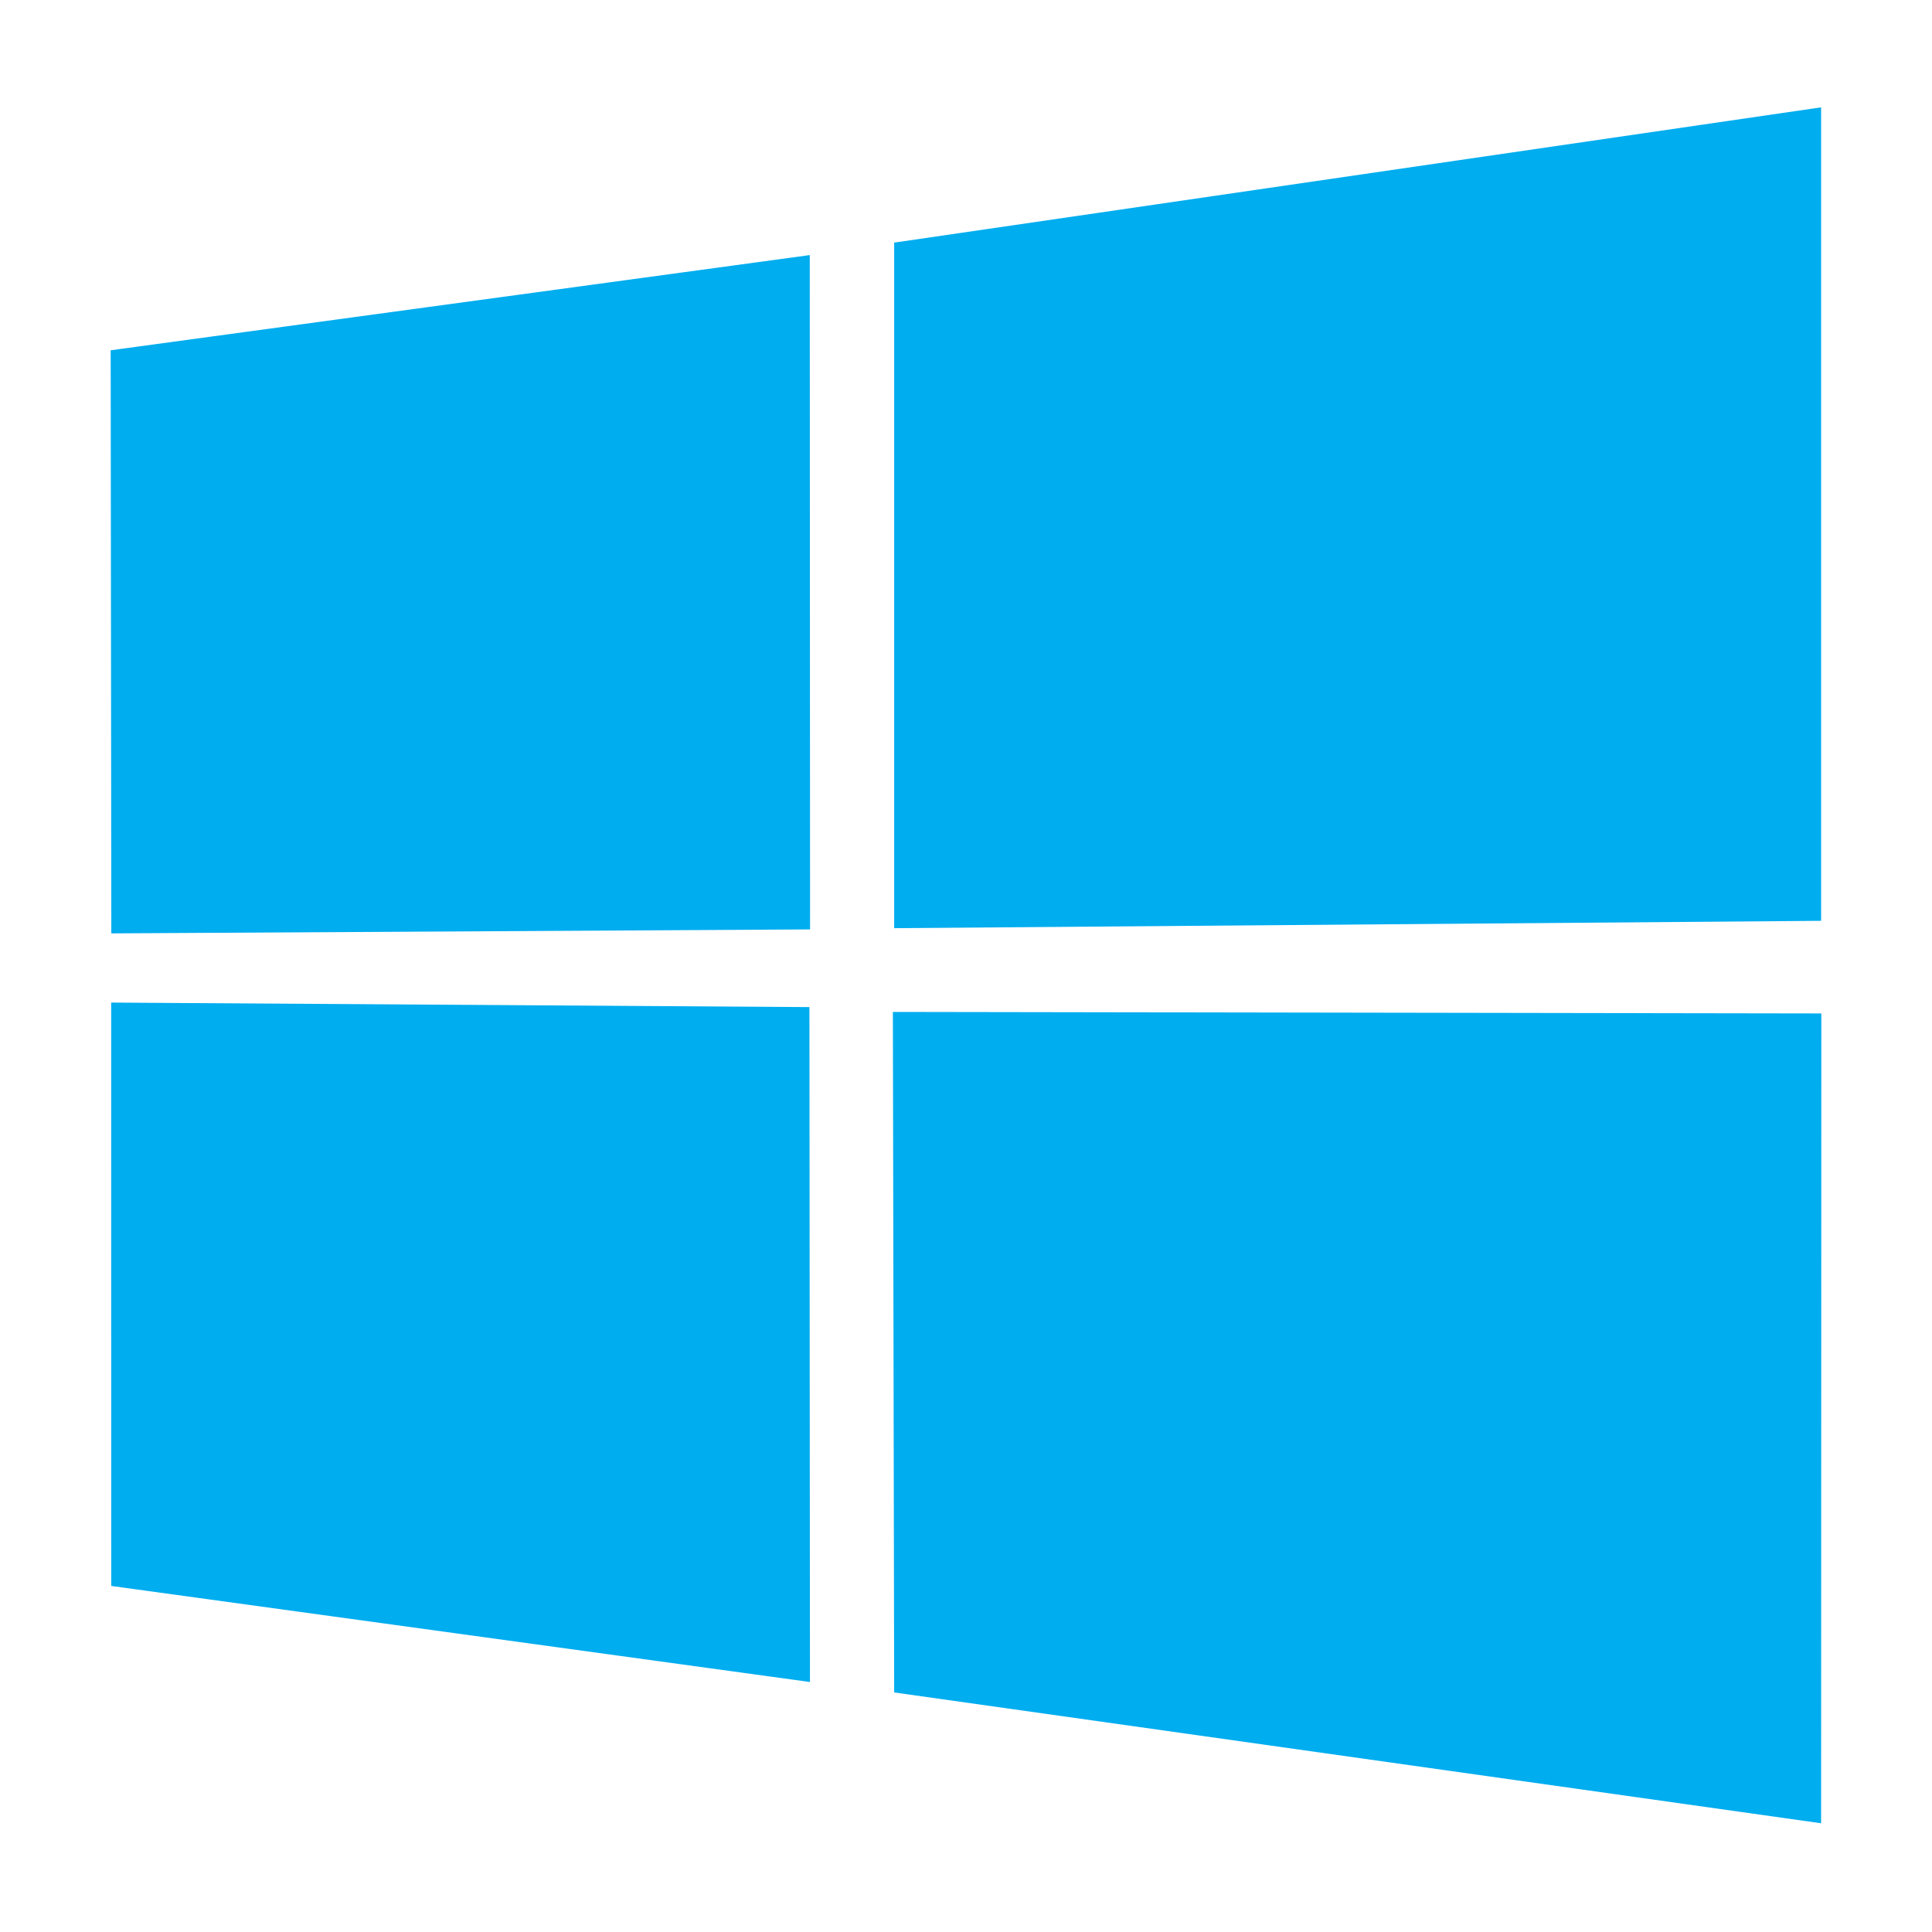 <?xml version="1.0" encoding="UTF-8" standalone="no"?>
<!DOCTYPE svg PUBLIC "-//W3C//DTD SVG 1.1//EN" "http://www.w3.org/Graphics/SVG/1.1/DTD/svg11.dtd">
<svg width="100%" height="100%" viewBox="0 0 900 900" version="1.1" xmlns="http://www.w3.org/2000/svg" xmlns:xlink="http://www.w3.org/1999/xlink" xml:space="preserve" xmlns:serif="http://www.serif.com/" style="fill-rule:evenodd;clip-rule:evenodd;stroke-linejoin:round;stroke-miterlimit:2;">
    <g transform="matrix(1,0,0,1,50,50)">
        <path d="M1.556,113.174L327.222,68.825L327.362,382.954L1.852,384.806L1.556,113.177L1.556,113.174ZM327.066,419.144L327.315,733.547L1.809,688.794L1.79,417.037L327.063,419.144L327.066,419.144ZM366.543,63.019L798.344,0L798.344,378.957L366.543,382.381L366.543,63.019ZM798.444,422.101L798.341,799.349L366.54,738.406L365.936,421.395L798.444,422.101Z" style="fill:rgb(0,173,239);fill-rule:nonzero;"/>
    </g>
</svg>
